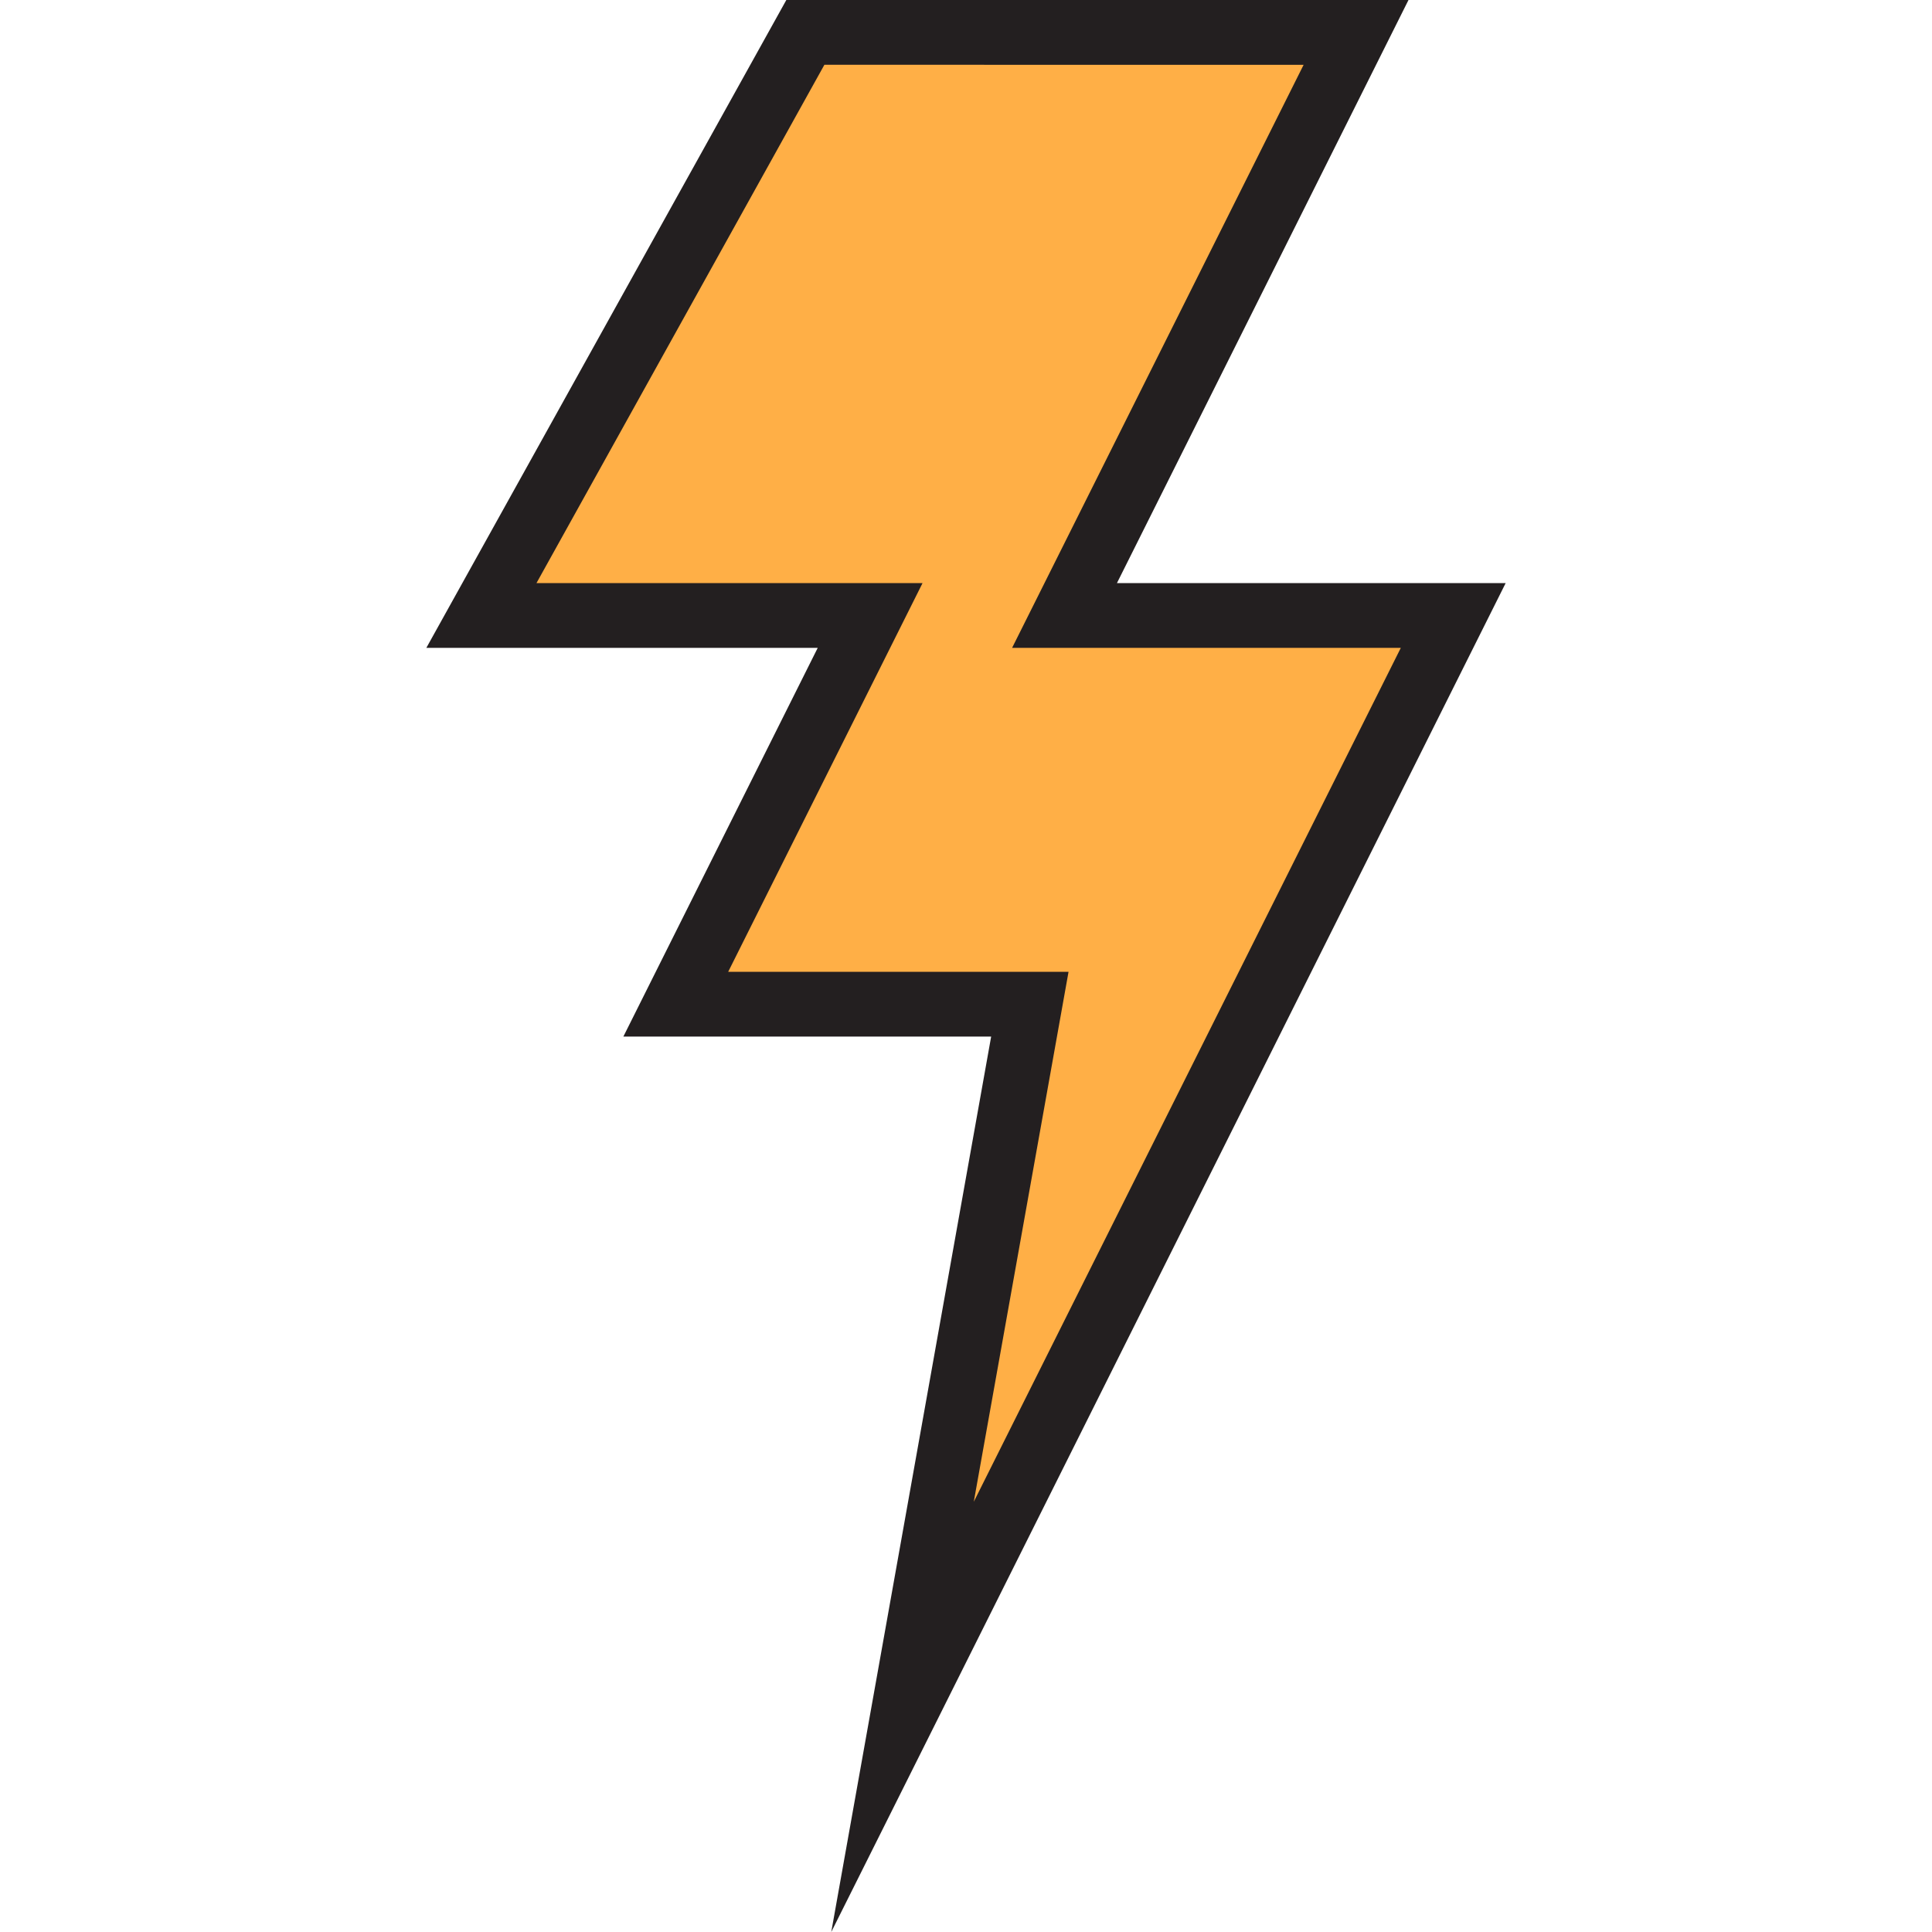 <?xml version="1.0" encoding="iso-8859-1"?>
<!-- Generator: Adobe Illustrator 19.0.0, SVG Export Plug-In . SVG Version: 6.00 Build 0)  -->
<svg version="1.1" id="Capa_1" xmlns="http://www.w3.org/2000/svg" xmlns:xlink="http://www.w3.org/1999/xlink" x="0px" y="0px"
	 viewBox="0 0 512 512" style="enable-background:new 0 0 512 512;" xml:space="preserve">
<polygon style="fill:#FFAF46;" points="282.102,163.109 359.364,8.585 213.424,8.585 127.577,163.109 230.594,163.109 
	179.085,266.126 272.925,266.126 239.178,454.989 385.118,163.109 "/>
<path style="fill:#231F20;" d="M220.292,512l42.374-237.29h-97.471l51.508-103.016h-103.72L208.385,0h164.878L296,154.525h103.016
	L220.292,512z M192.975,257.541h90.199l-25.11,140.437l113.163-226.284H268.212l77.262-154.525H218.472l-76.301,137.355h102.312
	L192.975,257.541z"/>
<g>
</g>
<g>
</g>
<g>
</g>
<g>
</g>
<g>
</g>
<g>
</g>
<g>
</g>
<g>
</g>
<g>
</g>
<g>
</g>
<g>
</g>
<g>
</g>
<g>
</g>
<g>
</g>
<g>
</g>
</svg>
